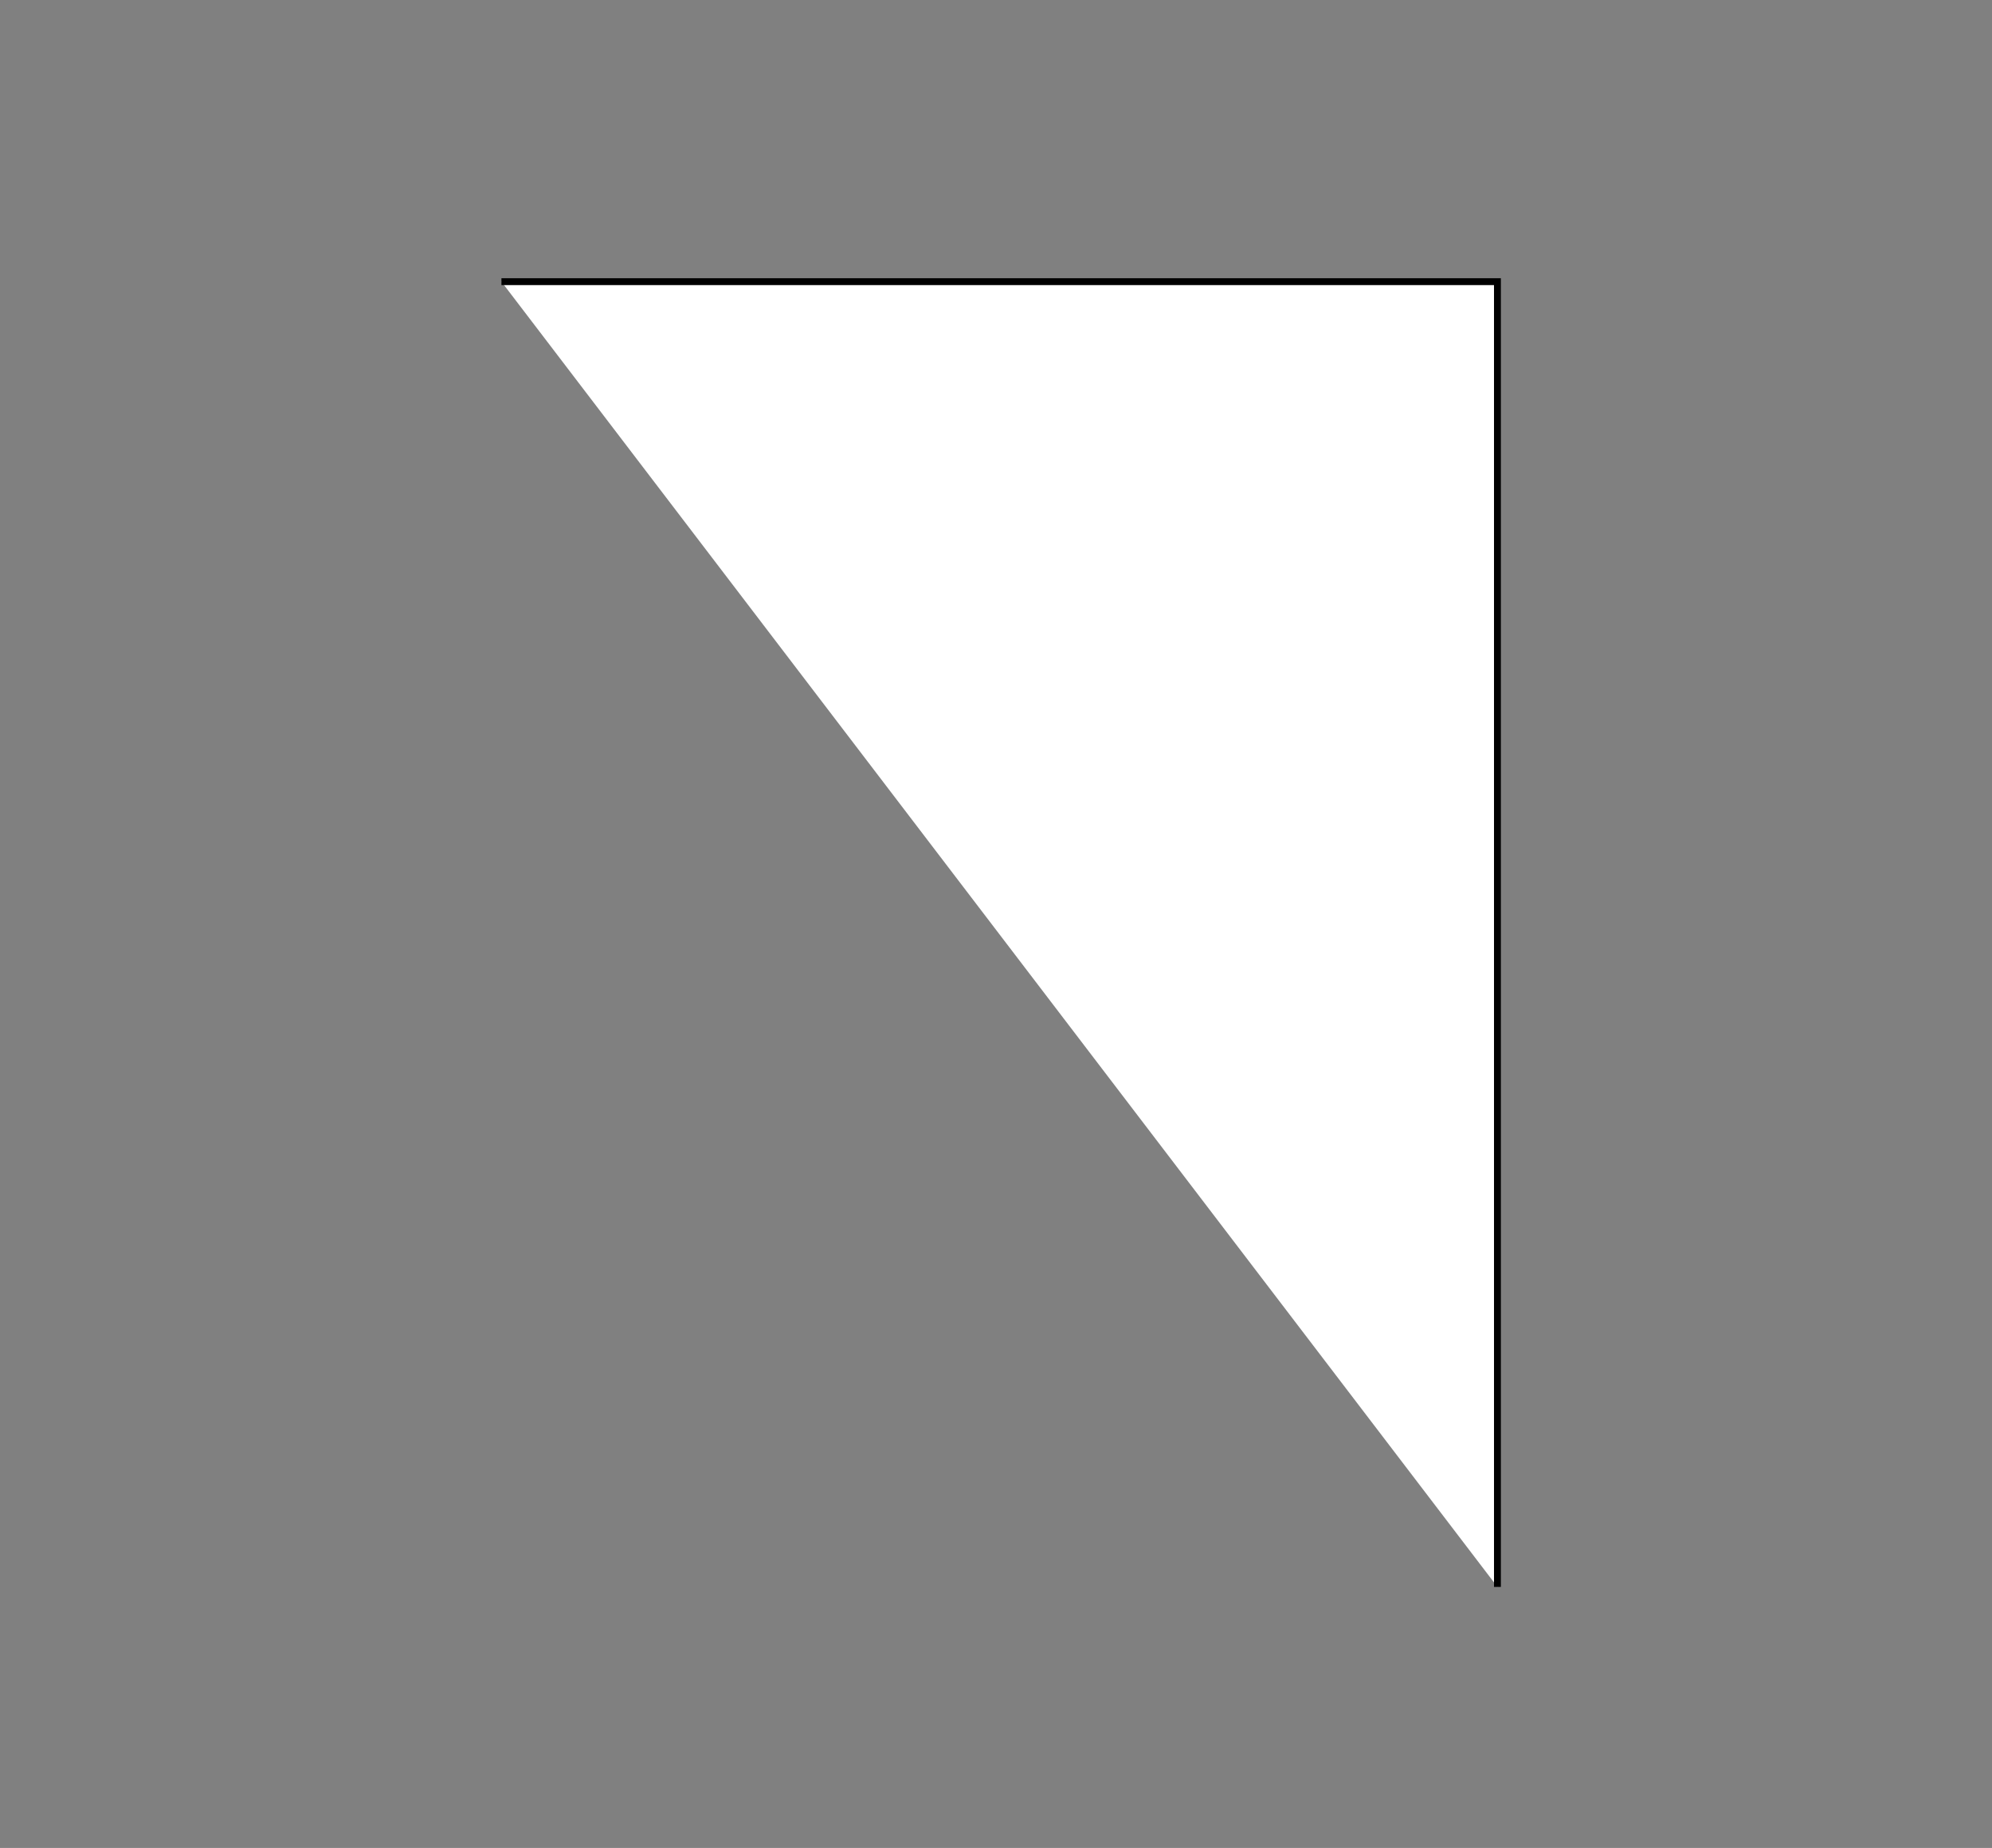 <?xml version="1.0" encoding="utf-8"?>
<!-- Generator: Adobe Illustrator 18.0.0, SVG Export Plug-In . SVG Version: 6.00 Build 0)  -->
<!DOCTYPE svg PUBLIC "-//W3C//DTD SVG 1.1//EN" "http://www.w3.org/Graphics/SVG/1.1/DTD/svg11.dtd">
<svg version="1.1" id="Calque_1" xmlns="http://www.w3.org/2000/svg" xmlns:xlink="http://www.w3.org/1999/xlink" x="0px" y="0px"
	 viewBox="332 143 290 269" enable-background="new 332 143 290 269" xml:space="preserve">
<rect x="332" y="143" width="290" height="269" fill="#808080" stroke="none"/>
<polyline display="none" fill="none" stroke="#000000" stroke-miterlimit="10" points="1390.2,-5171.2 1390.2,-5148.8 
	2073.4,-5148.8 2073.4,-5832 1677,-5832 "/>
<polyline fill="none" stroke="#000000" stroke-miterlimit="10" points="984.8,4532.4 984.8,4422.7 1473.1,4422.7 1473.1,4911 
	1186.4,4911 "/>
<polyline fill="#FFFFFF" stroke="#000000" stroke-miterlimit="10" points="405,184 550,184 550,374 "/>
</svg>
